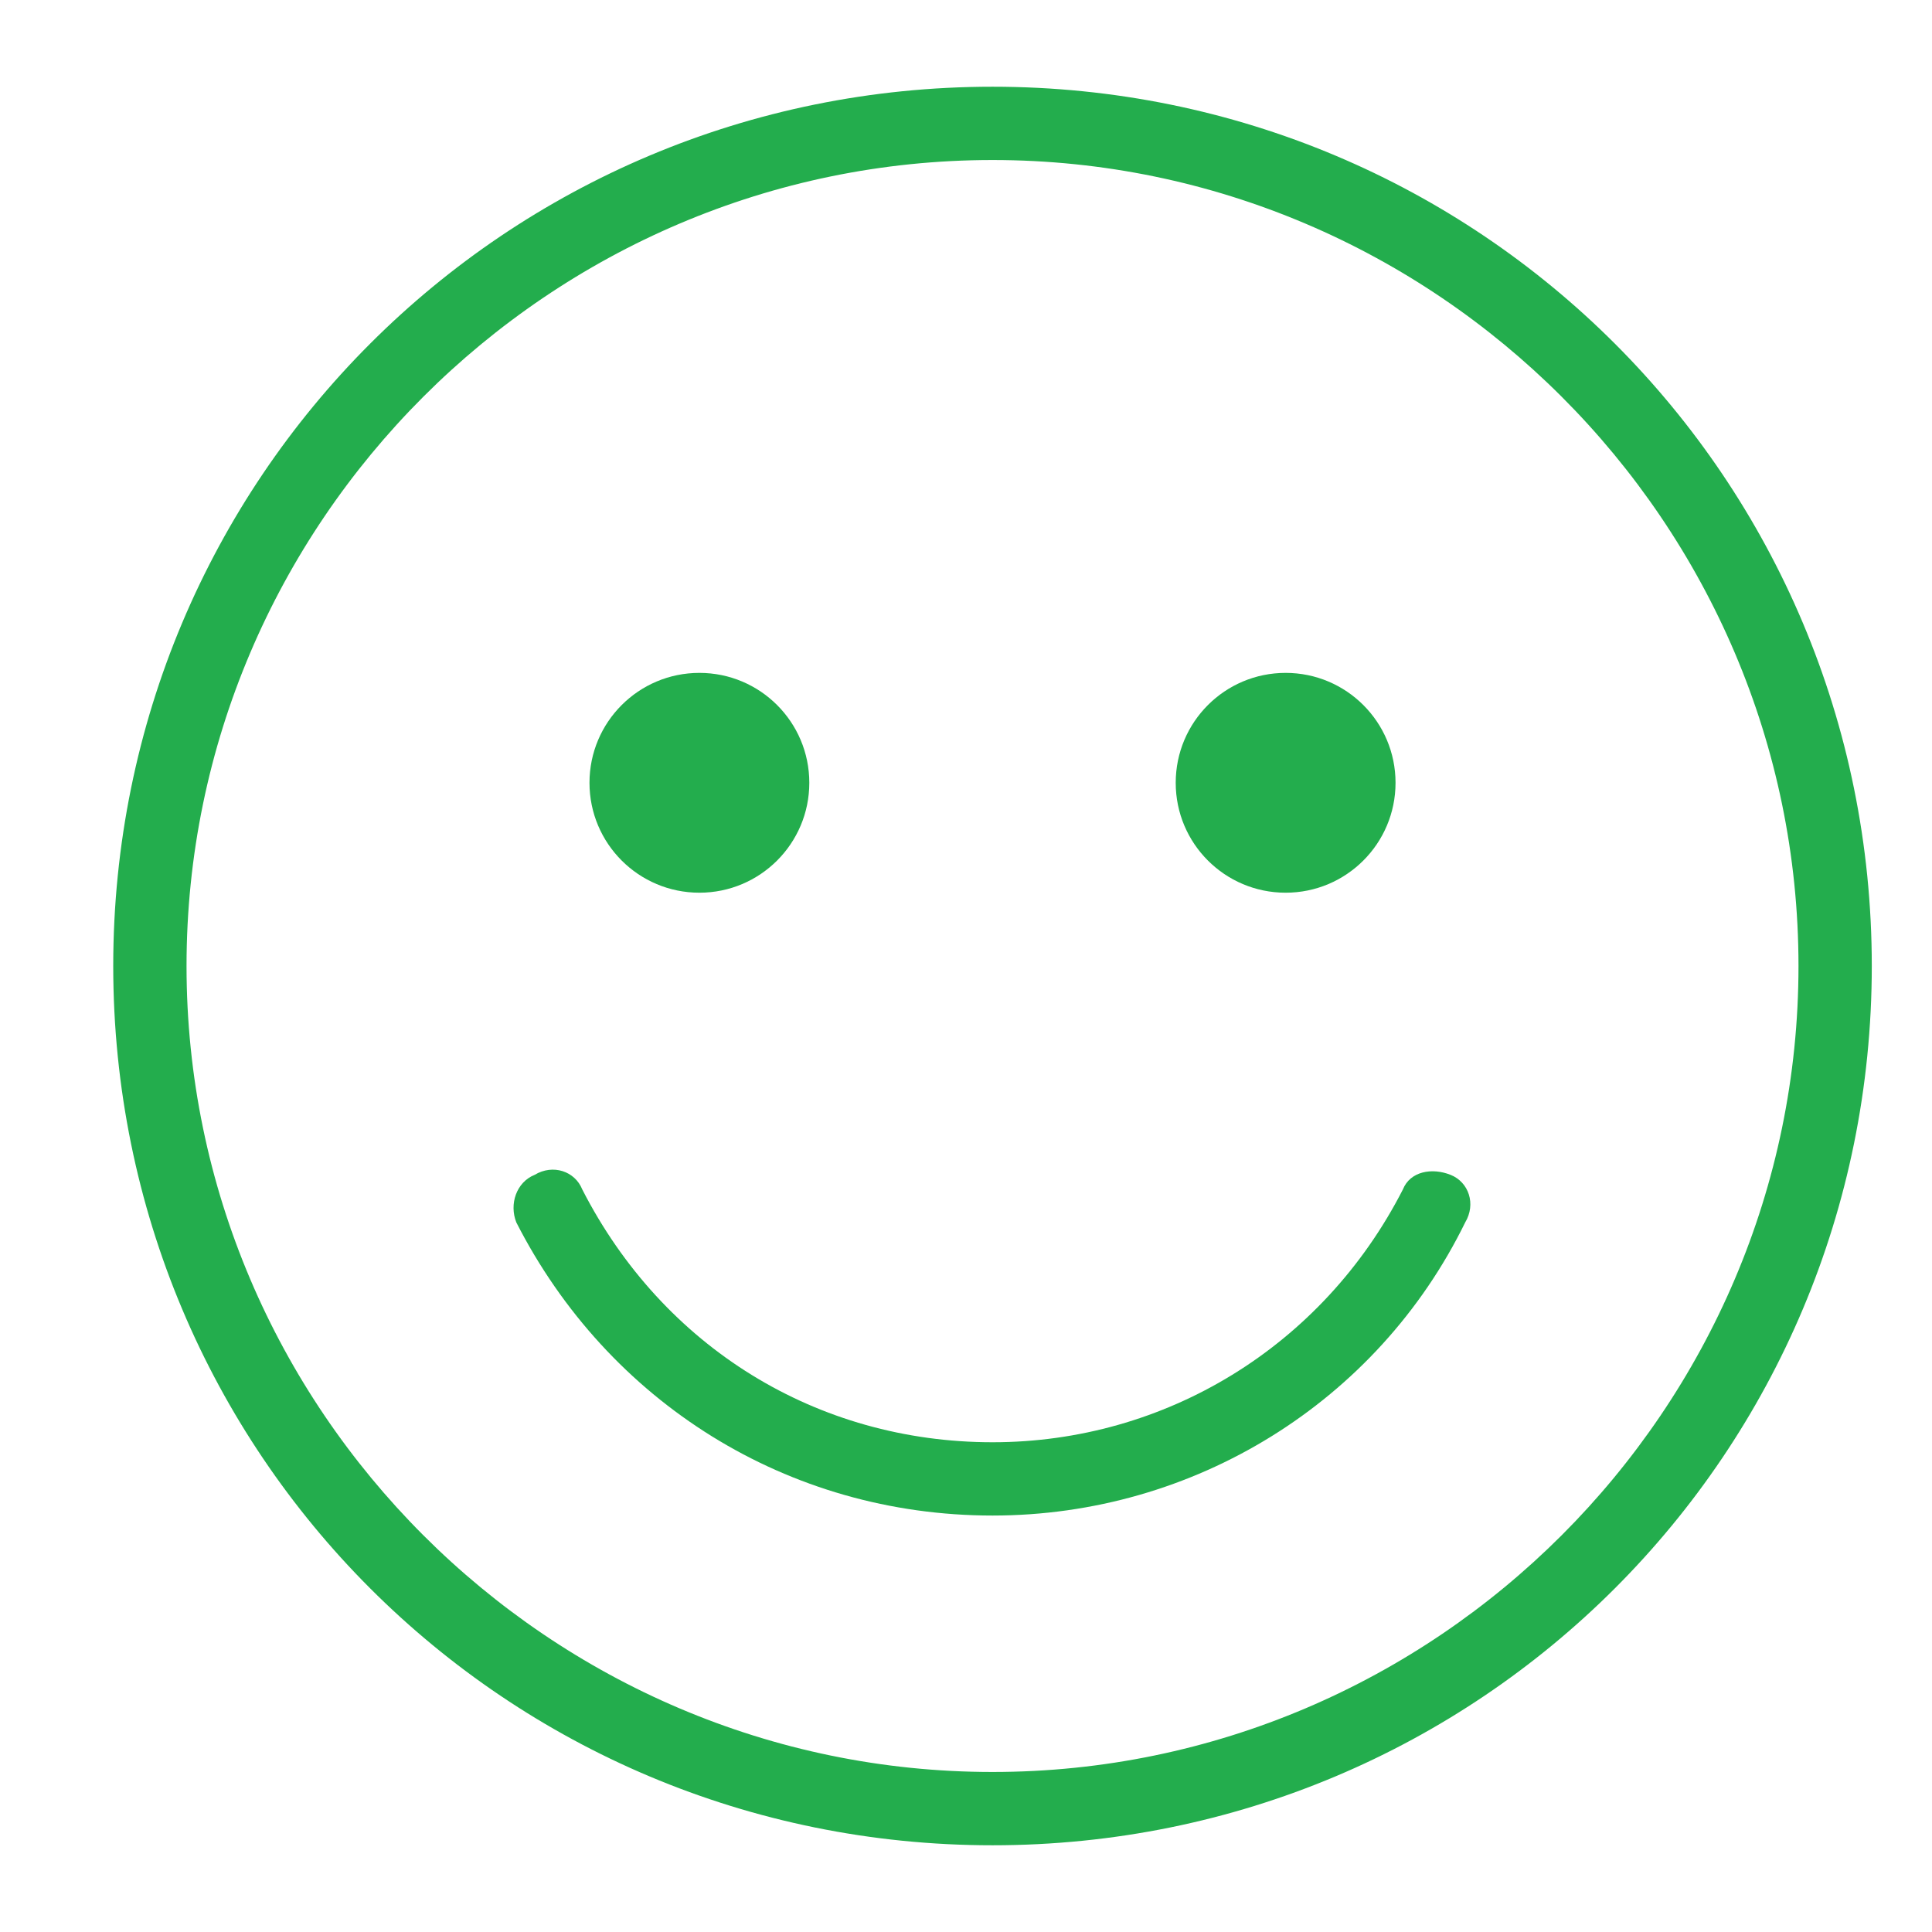 <?xml version="1.0" standalone="no"?><!DOCTYPE svg PUBLIC "-//W3C//DTD SVG 1.1//EN" "http://www.w3.org/Graphics/SVG/1.1/DTD/svg11.dtd"><svg t="1514438934671" class="icon" style="" viewBox="0 0 1024 1024" version="1.1" xmlns="http://www.w3.org/2000/svg" p-id="1089" xmlns:xlink="http://www.w3.org/1999/xlink" width="200" height="200"><defs><style type="text/css"></style></defs><path d="M526.051 45.966c-258.249 0-466.034 207.786-466.034 466.034s207.786 466.034 466.034 466.034c258.249 0 466.034-207.786 466.034-466.034s-207.786-466.034-466.034-466.034zM526.051 939.185c-234.946 0-427.185-192.239-427.185-427.185s192.239-427.185 427.185-427.185c234.946 0 427.185 192.239 427.185 427.185s-192.239 427.185-427.185 427.185z" p-id="1090" fill="#23AD4D"></path><path d="M768.789 622.683c-9.722-3.895-21.372-1.93-25.231 7.755-42.707 83.486-126.229 133.985-217.47 133.985-93.206 0-174.763-50.499-217.47-133.985-3.895-9.722-15.547-13.581-25.231-7.755-9.722 3.895-13.581 15.547-9.722 25.231 48.533 95.136 143.706 155.357 252.422 155.357 106.787 0 203.89-60.183 250.493-155.357 5.825-9.722 1.93-21.372-7.755-25.231z" p-id="1091" fill="#23AD4D"></path><path d="M428.949 414.897c0 32.186-26.068 58.254-58.254 58.254s-58.254-26.068-58.254-58.254c0-32.186 26.068-58.254 58.254-58.254s58.254 26.068 58.254 58.254z" p-id="1092" fill="#23AD4D"></path><path d="M739.663 414.897c0 32.186-26.068 58.254-58.254 58.254s-58.254-26.068-58.254-58.254c0-32.186 26.068-58.254 58.254-58.254s58.254 26.068 58.254 58.254z" p-id="1093" fill="#23AD4D"></path></svg>